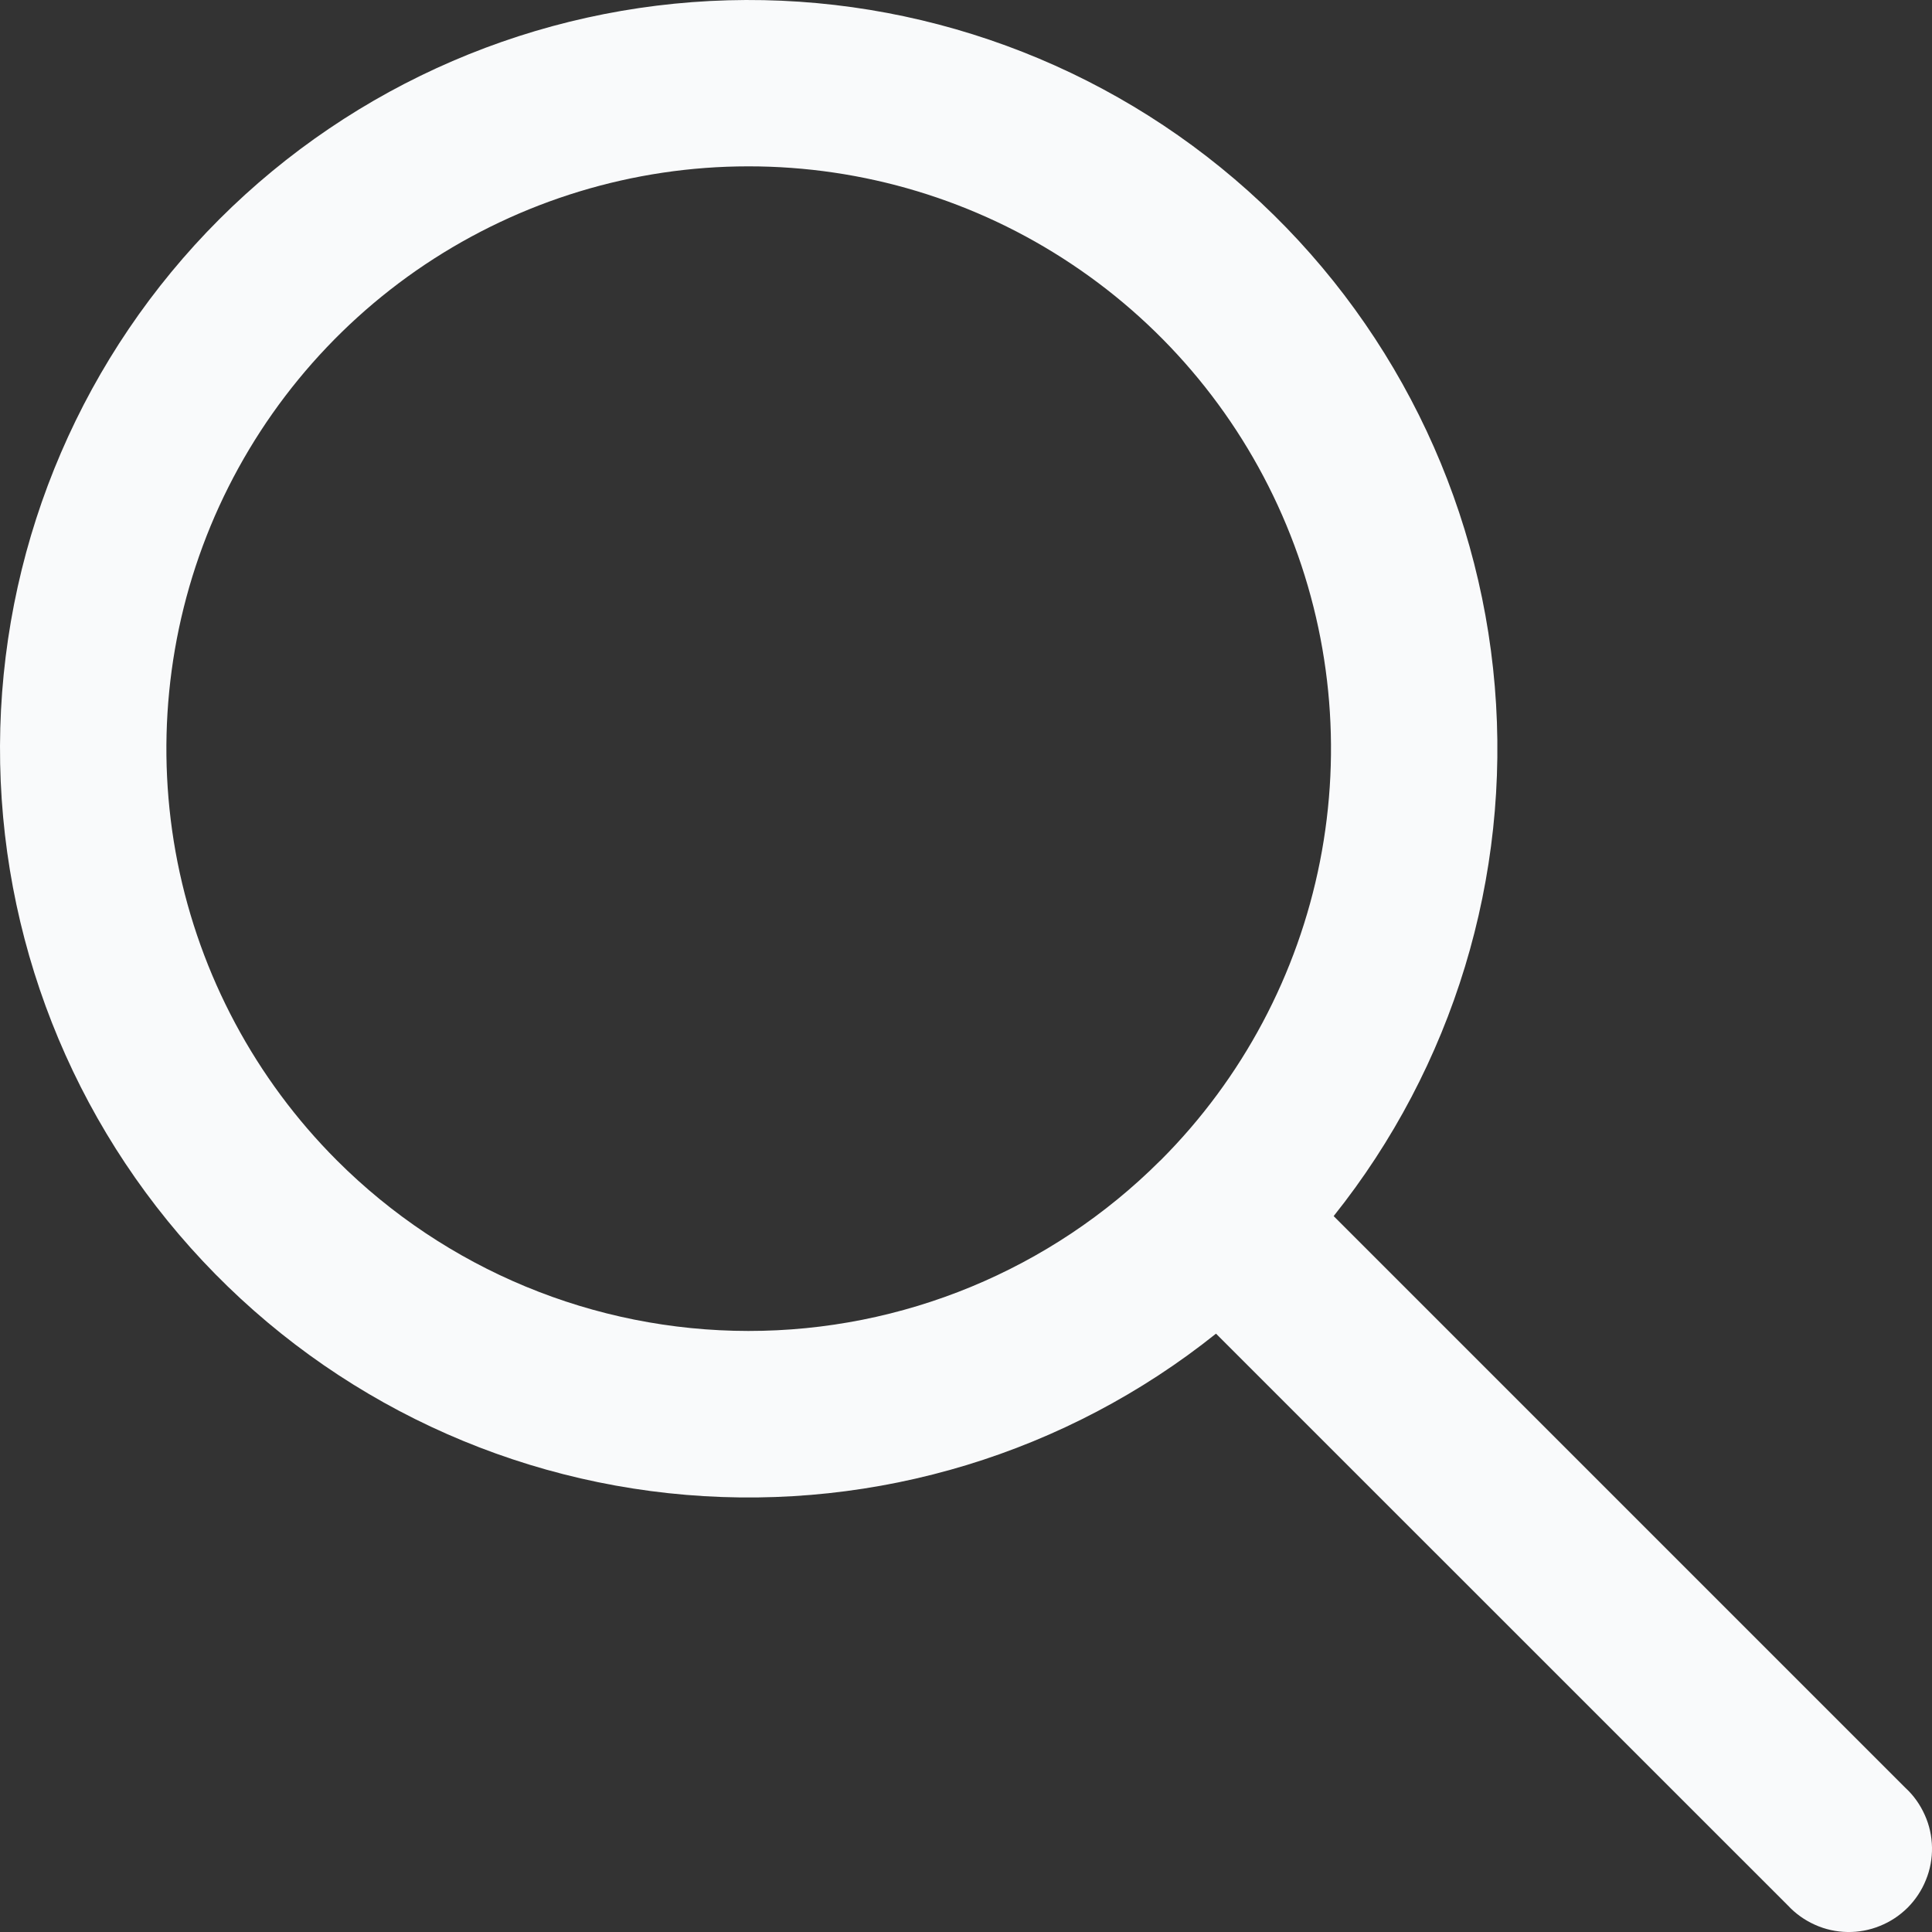 <svg width="20" height="20" viewBox="0 0 20 20" fill="none" xmlns="http://www.w3.org/2000/svg">
<rect x="0" y="0" width="20" height="20" fill="#333333" stroke="none"/>
<path fill-rule="evenodd" clip-rule="evenodd" d="M12.588 13.806C11.041 15.043 9.079 15.64 7.104 15.475C5.13 15.31 3.295 14.395 1.974 12.918C0.653 11.442 -0.052 9.516 0.003 7.535C0.058 5.555 0.869 3.671 2.27 2.27C3.671 0.869 5.555 0.058 7.535 0.003C9.515 -0.052 11.441 0.653 12.918 1.974C14.394 3.295 15.309 5.131 15.474 7.105C15.639 9.079 15.042 11.041 13.806 12.589L19.726 18.509C19.811 18.587 19.878 18.683 19.925 18.788C19.973 18.894 19.998 19.008 20 19.124C20.002 19.239 19.981 19.354 19.937 19.461C19.894 19.569 19.829 19.666 19.748 19.748C19.666 19.829 19.569 19.894 19.461 19.937C19.354 19.981 19.239 20.002 19.124 20C19.008 19.998 18.894 19.973 18.788 19.925C18.683 19.878 18.588 19.811 18.509 19.726L12.588 13.806ZM3.488 12.013C2.645 11.17 2.071 10.096 1.838 8.927C1.606 7.758 1.725 6.546 2.18 5.445C2.636 4.344 3.408 3.402 4.399 2.739C5.39 2.077 6.555 1.722 7.746 1.722C8.938 1.721 10.104 2.073 11.095 2.735C12.087 3.396 12.86 4.337 13.317 5.437C13.775 6.538 13.895 7.75 13.664 8.919C13.433 10.088 12.861 11.163 12.019 12.007L12.013 12.013L12.008 12.017C10.877 13.146 9.344 13.779 7.747 13.778C6.149 13.777 4.617 13.142 3.488 12.013Z" fill="#F9FAFB"/>
</svg>
